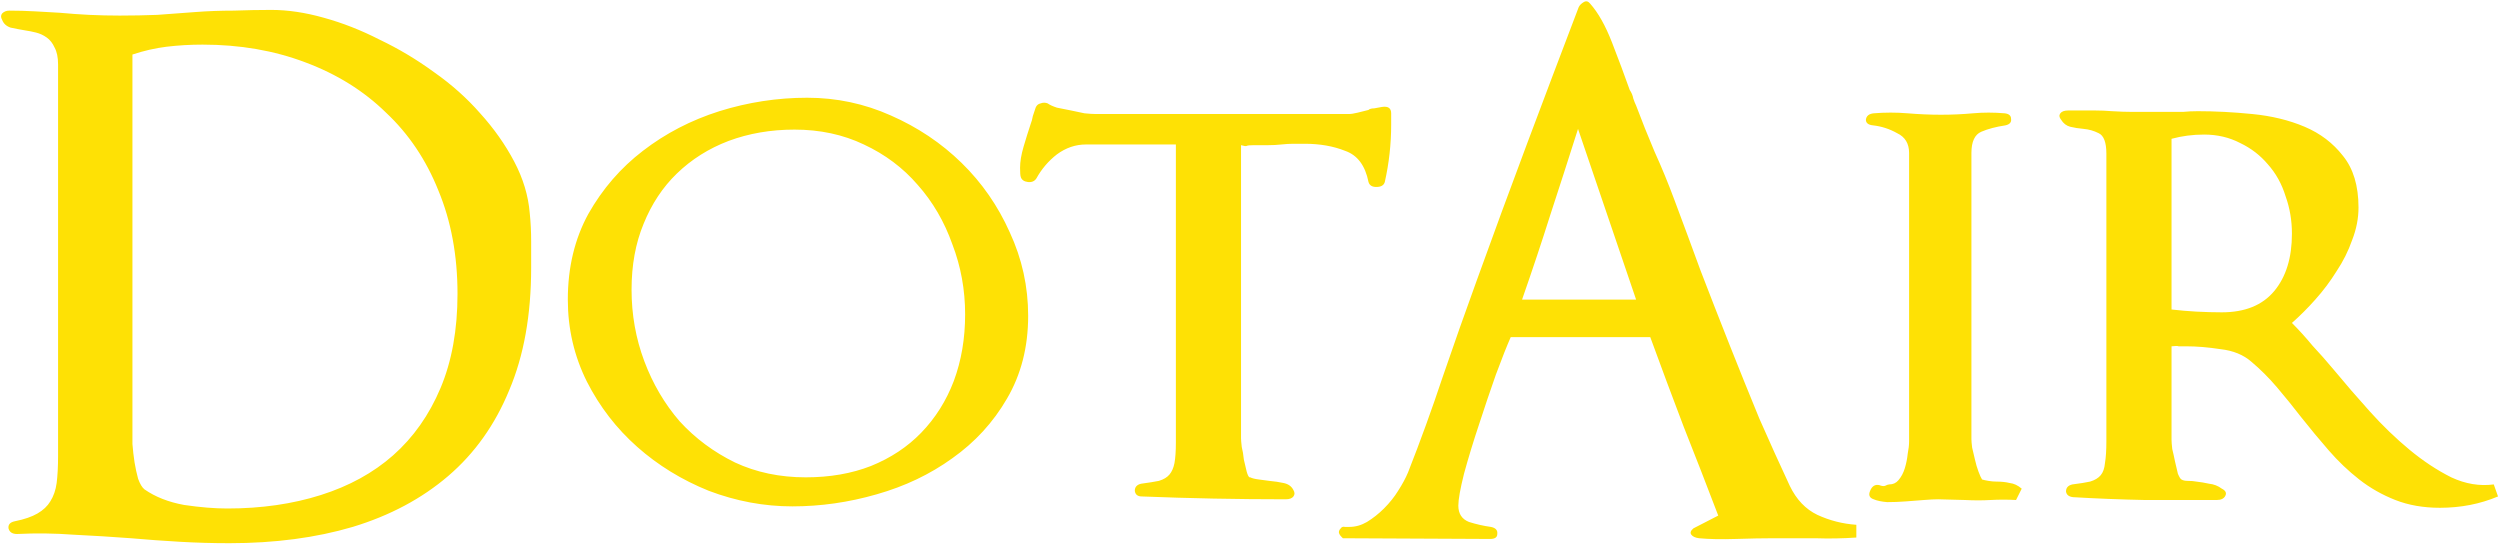 <svg width="706" height="154" viewBox="0 0 706 154" fill="none" xmlns="http://www.w3.org/2000/svg">
<path d="M150 75.6C150 73.333 150 70.867 150 68.2C150 65.4 149.867 62.733 149.6 60.2C149.2 55.267 147.733 50.4 145.2 45.6C142.667 40.8 139.467 36.267 135.6 32C131.867 27.733 127.533 23.867 122.6 20.4C117.667 16.8 112.533 13.733 107.2 11.2C102 8.533 96.733 6.467 91.4 5C86.2 3.533 81.267 2.8 76.6 2.8C73.267 2.8 69.733 2.867 66 3C62.267 3 58.667 3.133 55.2 3.4C51.467 3.667 47.867 3.933 44.4 4.2C40.933 4.333 37.4 4.4 33.8 4.4C30.867 4.4 28 4.333 25.2 4.2C22.533 4.067 19.733 3.867 16.8 3.6C14.533 3.467 12.2 3.333 9.8 3.2C7.4 3.067 5 3 2.6 3C1.8 3 1.133 3.267 0.6 3.8C0.2 4.333 0.2 4.933 0.6 5.6C1 6.667 1.8 7.4 3 7.8C4.2 8.067 5.6 8.333 7.2 8.6C8.133 8.733 9.133 8.933 10.2 9.2C11.267 9.467 12.267 9.933 13.2 10.6C14.133 11.267 14.867 12.2 15.4 13.4C16.067 14.6 16.4 16.2 16.4 18.2V128.8C16.4 131.733 16.267 134.267 16 136.4C15.733 138.4 15.133 140.133 14.2 141.6C13.4 142.933 12.2 144.067 10.6 145C9 145.933 6.867 146.667 4.2 147.2C2.867 147.467 2.267 148.133 2.4 149.2C2.667 150.267 3.467 150.8 4.8 150.8C10.133 150.533 15.467 150.6 20.8 151C26.267 151.267 31.667 151.6 37 152C41.533 152.4 46.133 152.733 50.8 153C55.467 153.267 60.133 153.4 64.8 153.4C77.6 153.4 89.2 151.867 99.6 148.8C110.133 145.6 119.133 140.8 126.6 134.4C134.067 128 139.8 119.933 143.8 110.2C147.933 100.467 150 88.933 150 75.6ZM129.2 83C129.2 93.133 127.6 102 124.4 109.6C121.2 117.2 116.733 123.533 111 128.6C105.4 133.533 98.6 137.267 90.6 139.8C82.6 142.333 73.8 143.6 64.2 143.6C60.6 143.6 56.533 143.267 52 142.6C47.6 141.8 43.867 140.333 40.8 138.2C40.133 137.667 39.533 136.667 39 135.2C38.6 133.733 38.267 132.2 38 130.6C37.733 128.867 37.533 127.133 37.4 125.4C37.4 123.667 37.4 122.267 37.4 121.2V15.4C40.6 14.333 43.8 13.6 47 13.2C50.333 12.8 53.733 12.6 57.2 12.6C67.733 12.6 77.4 14.267 86.2 17.6C95.133 20.933 102.733 25.667 109 31.8C115.4 37.8 120.333 45.133 123.8 53.8C127.4 62.467 129.2 72.2 129.2 83ZM290.352 89.2C290.352 80.933 288.618 73.067 285.152 65.6C281.818 58.133 277.285 51.6 271.552 46C265.818 40.4 259.152 35.933 251.552 32.6C244.085 29.267 236.218 27.6 227.952 27.6C219.552 27.6 211.285 28.867 203.152 31.4C195.152 33.933 187.952 37.667 181.552 42.6C175.285 47.4 170.152 53.333 166.152 60.4C162.285 67.467 160.352 75.533 160.352 84.6C160.352 92.867 162.152 100.6 165.752 107.8C169.352 114.867 174.085 121 179.952 126.2C185.818 131.4 192.552 135.533 200.152 138.6C207.885 141.533 215.752 143 223.752 143C231.752 143 239.685 141.867 247.552 139.6C255.552 137.333 262.685 133.933 268.952 129.4C275.352 124.867 280.485 119.267 284.352 112.6C288.352 105.8 290.352 98 290.352 89.2ZM272.552 88.8C272.552 95.6 271.485 101.867 269.352 107.6C267.218 113.2 264.152 118.067 260.152 122.2C256.285 126.2 251.552 129.333 245.952 131.6C240.485 133.733 234.352 134.8 227.552 134.8C220.218 134.8 213.552 133.4 207.552 130.6C201.552 127.667 196.352 123.8 191.952 119C187.685 114.067 184.352 108.4 181.952 102C179.552 95.6 178.352 88.867 178.352 81.8C178.352 74.867 179.485 68.667 181.752 63.2C184.018 57.6 187.152 52.867 191.152 49C195.285 45 200.152 41.933 205.752 39.8C211.485 37.667 217.685 36.6 224.352 36.6C231.552 36.6 238.085 38 243.952 40.8C249.952 43.6 255.018 47.4 259.152 52.2C263.418 57 266.685 62.6 268.952 69C271.352 75.267 272.552 81.867 272.552 88.8ZM392.867 35.2V32C392.867 30.533 392.001 29.933 390.267 30.2C389.467 30.333 388.734 30.467 388.067 30.6C387.401 30.6 386.867 30.733 386.467 31H386.667C385.601 31.267 384.534 31.533 383.467 31.8C382.401 32.067 381.534 32.2 380.867 32.2H309.467C308.667 32.2 307.601 32.133 306.267 32C305.067 31.733 303.801 31.467 302.467 31.2C301.134 30.933 299.801 30.667 298.467 30.4C297.267 30 296.401 29.6 295.867 29.2C295.201 28.933 294.534 28.933 293.867 29.2C293.201 29.333 292.734 29.733 292.467 30.4C292.201 31.2 291.934 32 291.667 32.8C291.534 33.6 291.334 34.333 291.067 35C290.401 37 289.734 39.133 289.067 41.4C288.401 43.667 288.067 45.667 288.067 47.4C288.067 48.733 288.134 49.6 288.267 50C288.534 50.8 289.201 51.267 290.267 51.4C291.334 51.533 292.134 51.2 292.667 50.4C294.134 47.733 296.067 45.467 298.467 43.6C301.001 41.733 303.734 40.8 306.667 40.8H332.067V125C332.067 127.4 331.934 129.333 331.667 130.8C331.401 132.133 330.934 133.2 330.267 134C329.601 134.8 328.601 135.4 327.267 135.8C325.934 136.067 324.267 136.333 322.267 136.6C321.067 136.867 320.467 137.533 320.467 138.6C320.601 139.667 321.267 140.2 322.467 140.2C329.267 140.467 336.001 140.667 342.667 140.8C349.467 140.933 356.267 141 363.067 141C364.134 141 364.867 140.733 365.267 140.2C365.667 139.667 365.667 139.067 365.267 138.4C364.734 137.333 363.801 136.667 362.467 136.4C361.267 136.133 359.934 135.933 358.467 135.8C357.667 135.667 356.667 135.533 355.467 135.4C354.401 135.267 353.601 135.067 353.067 134.8H352.867C352.601 134.667 352.334 134.133 352.067 133.2C351.801 132.133 351.534 131 351.267 129.8C351.134 128.467 350.934 127.267 350.667 126.2C350.534 125 350.467 124.2 350.467 123.8V41C351.401 41.267 351.934 41.333 352.067 41.2C352.334 41.067 353.001 41 354.067 41C355.401 41 356.734 41 358.067 41C359.401 41 360.667 40.933 361.867 40.8C363.067 40.667 364.201 40.6 365.267 40.6C366.334 40.6 367.401 40.6 368.467 40.6C372.734 40.6 376.534 41.267 379.867 42.6C383.334 43.8 385.534 46.733 386.467 51.4C386.734 52.333 387.467 52.8 388.667 52.8C390.001 52.8 390.801 52.333 391.067 51.4C392.267 46.067 392.867 40.667 392.867 35.2ZM524.233 151.8V148.2C520.366 147.933 516.699 147 513.233 145.4C509.899 143.8 507.299 141.067 505.433 137.2C502.633 131.2 499.766 124.867 496.833 118.2C494.033 111.4 491.233 104.467 488.433 97.4C485.633 90.333 482.899 83.333 480.233 76.4C477.699 69.467 475.233 62.8 472.833 56.4C471.099 51.733 469.233 47.2 467.233 42.8C465.366 38.4 463.633 34.067 462.033 29.8C461.766 29.267 461.499 28.6 461.233 27.8C461.099 27 460.766 26.2 460.233 25.4C458.766 21.267 457.099 16.8 455.233 12C453.366 7.2 451.299 3.533 449.033 1C448.499 0.333 447.899 0.2 447.233 0.6C446.566 1 446.099 1.467 445.833 2C440.899 14.933 436.033 27.8 431.233 40.6C426.433 53.4 421.699 66.267 417.033 79.2C413.833 88 410.633 97.067 407.433 106.4C404.366 115.6 401.099 124.6 397.633 133.4C396.966 135 396.033 136.733 394.833 138.6C393.766 140.333 392.433 142 390.833 143.6C389.366 145.067 387.766 146.333 386.033 147.4C384.433 148.333 382.766 148.8 381.033 148.8C380.899 148.8 380.499 148.8 379.833 148.8C379.299 148.667 378.899 148.8 378.633 149.2C378.099 149.733 377.966 150.267 378.233 150.8C378.366 151.067 378.566 151.333 378.833 151.6C379.099 151.867 379.233 152 379.233 152L420.833 152.2C422.166 152.2 422.833 151.733 422.833 150.8C422.966 149.733 422.366 149.067 421.033 148.8C419.033 148.533 416.966 148.067 414.833 147.4C412.833 146.6 411.833 145.067 411.833 142.8C411.833 141.067 412.366 138.067 413.433 133.8C414.633 129.4 416.033 124.8 417.633 120C419.233 115.067 420.833 110.333 422.433 105.8C424.166 101.133 425.566 97.6 426.633 95.2H466.033C469.099 103.6 472.233 112 475.433 120.4C478.766 128.8 482.033 137.2 485.233 145.6L478.233 149.2C477.433 149.867 477.233 150.467 477.633 151C478.033 151.533 478.766 151.867 479.833 152C482.633 152.267 486.099 152.333 490.233 152.2C494.366 152.067 497.899 152 500.833 152C504.833 152 508.766 152 512.633 152C516.499 152.133 520.366 152.067 524.233 151.8ZM462.033 84.6H429.833C432.766 76.2 435.433 68.2 437.833 60.6C440.366 52.867 442.966 44.8 445.633 36.4L462.033 84.6ZM570.93 138C569.863 137.067 568.73 136.533 567.53 136.4C566.463 136.133 565.196 136 563.73 136C563.063 136 562.33 135.933 561.53 135.8C560.73 135.667 560.13 135.533 559.73 135.4C559.463 135 559.13 134.267 558.73 133.2C558.33 132.133 557.996 131 557.73 129.8C557.463 128.6 557.196 127.467 556.93 126.4C556.796 125.333 556.73 124.533 556.73 124V43.2C556.73 40 557.663 38 559.53 37.2C561.396 36.4 563.663 35.8 566.33 35.4C567.53 35.133 568.063 34.533 567.93 33.6C567.93 32.667 567.33 32.133 566.13 32C563.063 31.733 560.063 31.733 557.13 32C554.196 32.267 551.196 32.4 548.13 32.4C545.063 32.4 541.93 32.267 538.73 32C535.53 31.733 532.33 31.733 529.13 32C527.796 32.133 527.063 32.733 526.93 33.8C526.93 34.733 527.596 35.267 528.93 35.4C531.33 35.667 533.596 36.4 535.73 37.6C537.996 38.667 539.13 40.533 539.13 43.2V124.6C539.13 125.667 538.996 126.867 538.73 128.2C538.596 129.533 538.33 130.867 537.93 132.2C537.53 133.533 536.93 134.667 536.13 135.6C535.463 136.4 534.596 136.8 533.53 136.8C533.263 136.8 532.863 136.933 532.33 137.2C531.93 137.333 531.396 137.267 530.73 137C529.53 136.733 528.663 137.267 528.13 138.6C527.596 139.8 527.93 140.6 529.13 141C530.063 141.4 531.33 141.667 532.93 141.8C534.663 141.8 536.396 141.733 538.13 141.6C539.996 141.467 541.73 141.333 543.33 141.2C544.93 141.067 546.263 141 547.33 141L554.93 141.2C557.463 141.333 559.863 141.333 562.13 141.2C564.53 141.067 566.93 141.067 569.33 141.2L570.93 138ZM705.441 140.2L704.241 136.8C700.241 137.333 696.241 136.667 692.241 134.8C688.241 132.8 684.307 130.2 680.441 127C676.574 123.8 672.841 120.2 669.241 116.2C665.641 112.2 662.241 108.267 659.041 104.4C657.041 102 655.041 99.733 653.041 97.6C651.174 95.333 649.241 93.2 647.241 91.2C649.507 89.2 651.707 87 653.841 84.6C656.107 82.067 658.107 79.4 659.841 76.6C661.707 73.8 663.174 70.867 664.241 67.8C665.441 64.733 666.041 61.667 666.041 58.6C666.041 52.467 664.574 47.6 661.641 44C658.841 40.4 655.241 37.667 650.841 35.8C646.441 33.933 641.507 32.733 636.041 32.2C630.707 31.667 625.574 31.4 620.641 31.4C619.174 31.4 617.774 31.467 616.441 31.6C615.241 31.6 613.974 31.6 612.641 31.6H608.441C606.307 31.6 604.307 31.6 602.441 31.6C600.574 31.6 598.574 31.533 596.441 31.4C594.841 31.267 593.241 31.2 591.641 31.2C590.041 31.2 588.507 31.2 587.041 31.2H584.041C582.974 31.2 582.241 31.467 581.841 32C581.441 32.533 581.507 33.133 582.041 33.8C582.707 34.867 583.574 35.533 584.641 35.8C585.707 36.067 586.974 36.267 588.441 36.4C589.907 36.533 591.307 36.933 592.641 37.6C594.107 38.267 594.841 40.2 594.841 43.4V124.6C594.841 127.133 594.707 129.2 594.441 130.8C594.307 132.267 593.907 133.4 593.241 134.2C592.574 135 591.574 135.6 590.241 136C589.041 136.267 587.374 136.533 585.241 136.8C584.041 137.067 583.441 137.733 583.441 138.8C583.574 139.733 584.241 140.267 585.441 140.4C592.241 140.8 598.974 141.067 605.641 141.2C612.441 141.2 619.241 141.2 626.041 141.2C627.241 141.2 628.041 140.8 628.441 140C628.841 139.2 628.507 138.533 627.441 138C626.374 137.2 625.174 136.733 623.841 136.6C622.641 136.333 621.441 136.133 620.241 136C619.574 135.867 618.774 135.8 617.841 135.8C617.041 135.8 616.441 135.667 616.041 135.4C615.774 135.267 615.441 134.733 615.041 133.8C614.774 132.733 614.507 131.6 614.241 130.4C613.974 129.067 613.707 127.867 613.441 126.8C613.307 125.6 613.241 124.733 613.241 124.2V97.8C614.307 97.667 614.974 97.667 615.241 97.8C615.641 97.8 616.374 97.8 617.441 97.8C620.374 97.8 623.574 98.067 627.041 98.6C630.641 99 633.574 100.2 635.841 102.2C638.374 104.333 640.774 106.733 643.041 109.4C645.307 112.067 647.574 114.867 649.841 117.8C652.374 121 654.974 124.133 657.641 127.2C660.307 130.267 663.174 133 666.241 135.4C669.307 137.8 672.707 139.733 676.441 141.2C680.174 142.667 684.374 143.4 689.041 143.4C694.907 143.4 700.374 142.333 705.441 140.2ZM647.241 66C647.241 72.8 645.574 78.2 642.241 82.2C638.907 86.2 633.974 88.2 627.441 88.2C625.174 88.2 622.774 88.133 620.241 88C617.841 87.867 615.507 87.667 613.241 87.4V39.2C616.174 38.4 619.241 38 622.441 38C626.174 38 629.574 38.8 632.641 40.4C635.707 41.867 638.307 43.867 640.441 46.4C642.707 48.933 644.374 51.933 645.441 55.4C646.641 58.733 647.241 62.267 647.241 66Z" fill="#FEE105"/>
</svg>
